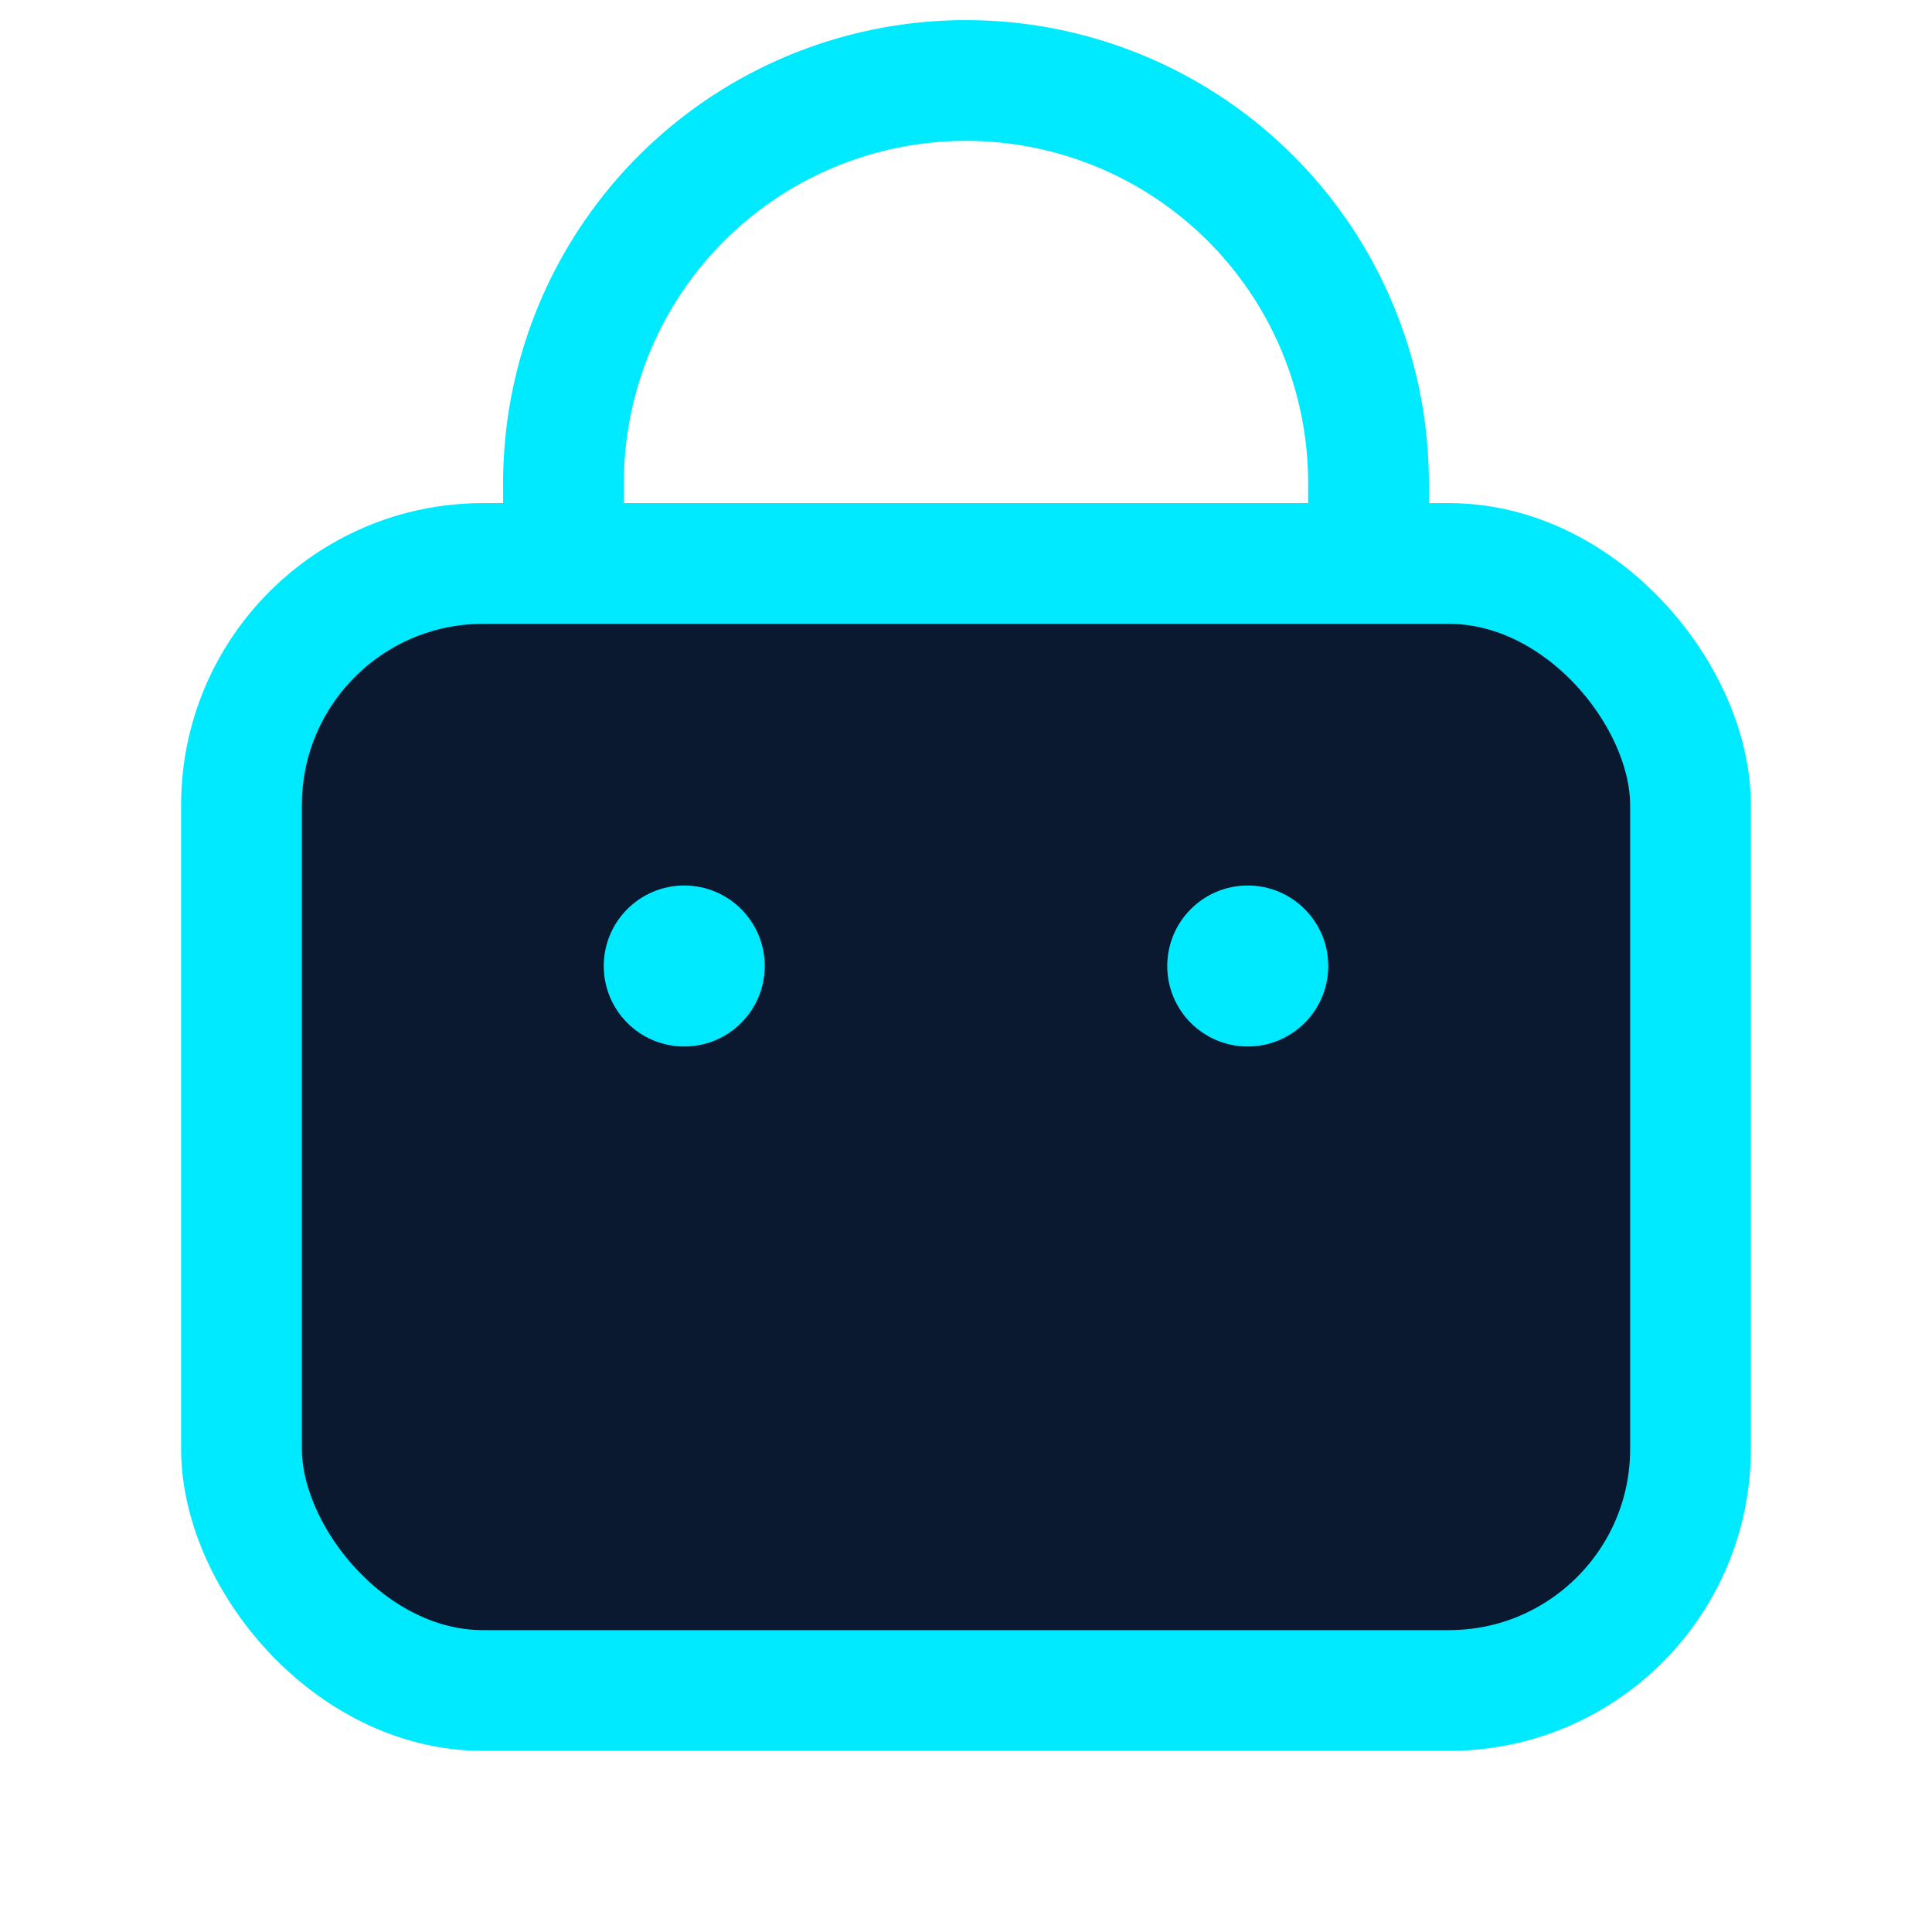<svg xmlns="http://www.w3.org/2000/svg" width="64" height="64" viewBox="0 0 24 24" fill="none">
  <rect width="24" height="24" fill="none"/>
  <path d="M7 7V6a5 5 0 0 1 10 0v1" stroke="#00eaff" stroke-width="1.5" stroke-linecap="round" stroke-linejoin="round"/>
  <rect x="3" y="7" width="18" height="14" rx="3" stroke="#00eaff" stroke-width="1.5" fill="#0a192f"/>
  <circle cx="8.5" cy="12" r="1" fill="#00eaff"/>
  <circle cx="15.5" cy="12" r="1" fill="#00eaff"/>
</svg>
